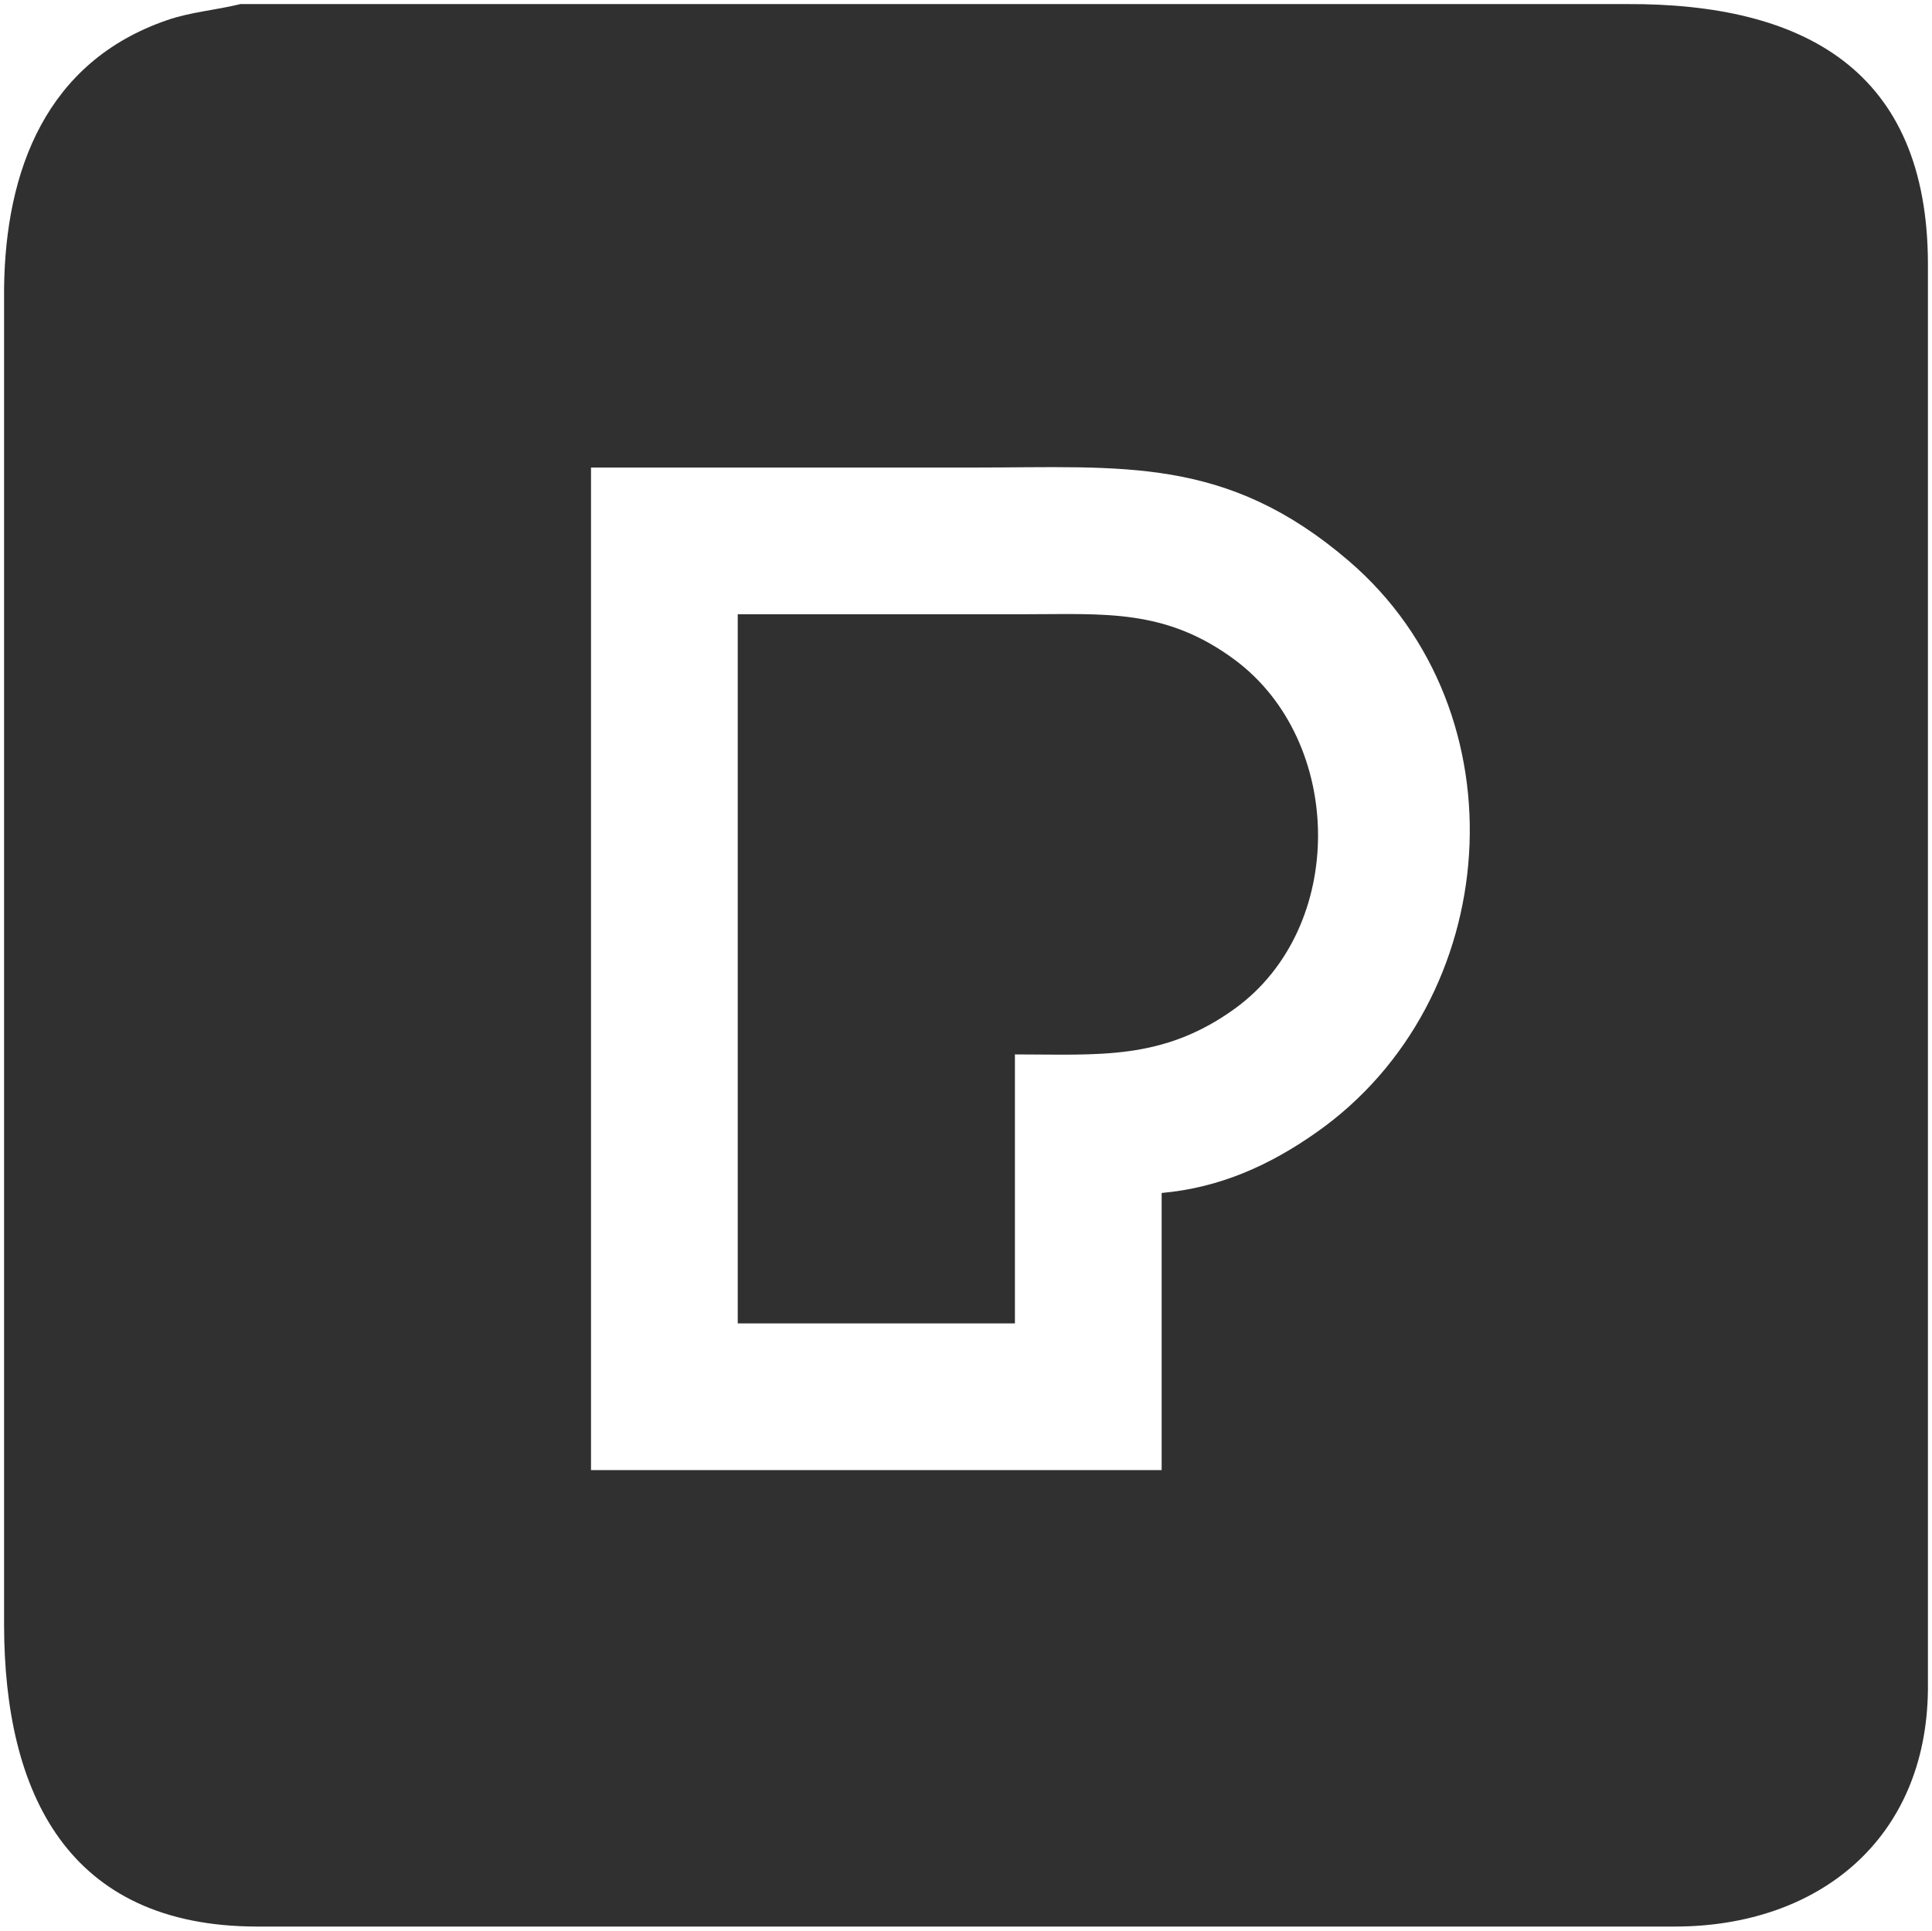 <svg xmlns="http://www.w3.org/2000/svg" viewBox="47.5 47.64 237 236.86">
  <path id="pexels" fill="#303030" stroke="none" stroke-width="1"
    d="M 77.00,48.14            C 77.00,48.14 135.00,48.14 135.00,48.14              135.00,48.14 247.00,48.14 247.00,48.14              268.68,48.03 283.96,56.17 284.00,80.00              284.00,80.00 284.00,255.00 284.00,255.00              283.78,273.28 270.61,283.97 253.00,284.00              253.00,284.00 79.00,284.00 79.00,284.00              55.84,283.96 48.03,267.68 48.00,247.00              48.00,247.00 48.00,83.00 48.00,83.00              48.17,68.57 53.14,55.22 68.00,50.11              70.89,49.11 74.00,48.88 77.00,48.14 Z            M 190.00,194.00            C 197.11,193.36 203.19,190.65 209.00,186.56              231.96,170.42 234.61,135.04 212.96,116.46              197.90,103.54 185.24,105.00 167.00,105.00              167.00,105.00 120.00,105.00 120.00,105.00              120.00,105.00 120.00,228.00 120.00,228.00              120.00,228.00 190.00,228.00 190.00,228.00              190.00,228.00 190.00,194.00 190.00,194.00 Z            M 138.00,123.00            C 138.00,123.00 173.00,123.00 173.00,123.00              182.93,123.00 190.45,122.25 199.00,128.61              212.44,138.63 212.72,161.41 199.00,171.37              190.12,177.80 182.24,177.00 172.00,177.00              172.00,177.00 172.00,210.00 172.00,210.00              172.00,210.00 138.00,210.00 138.00,210.00              138.00,210.00 138.00,123.00 138.00,123.00 Z" />
</svg>